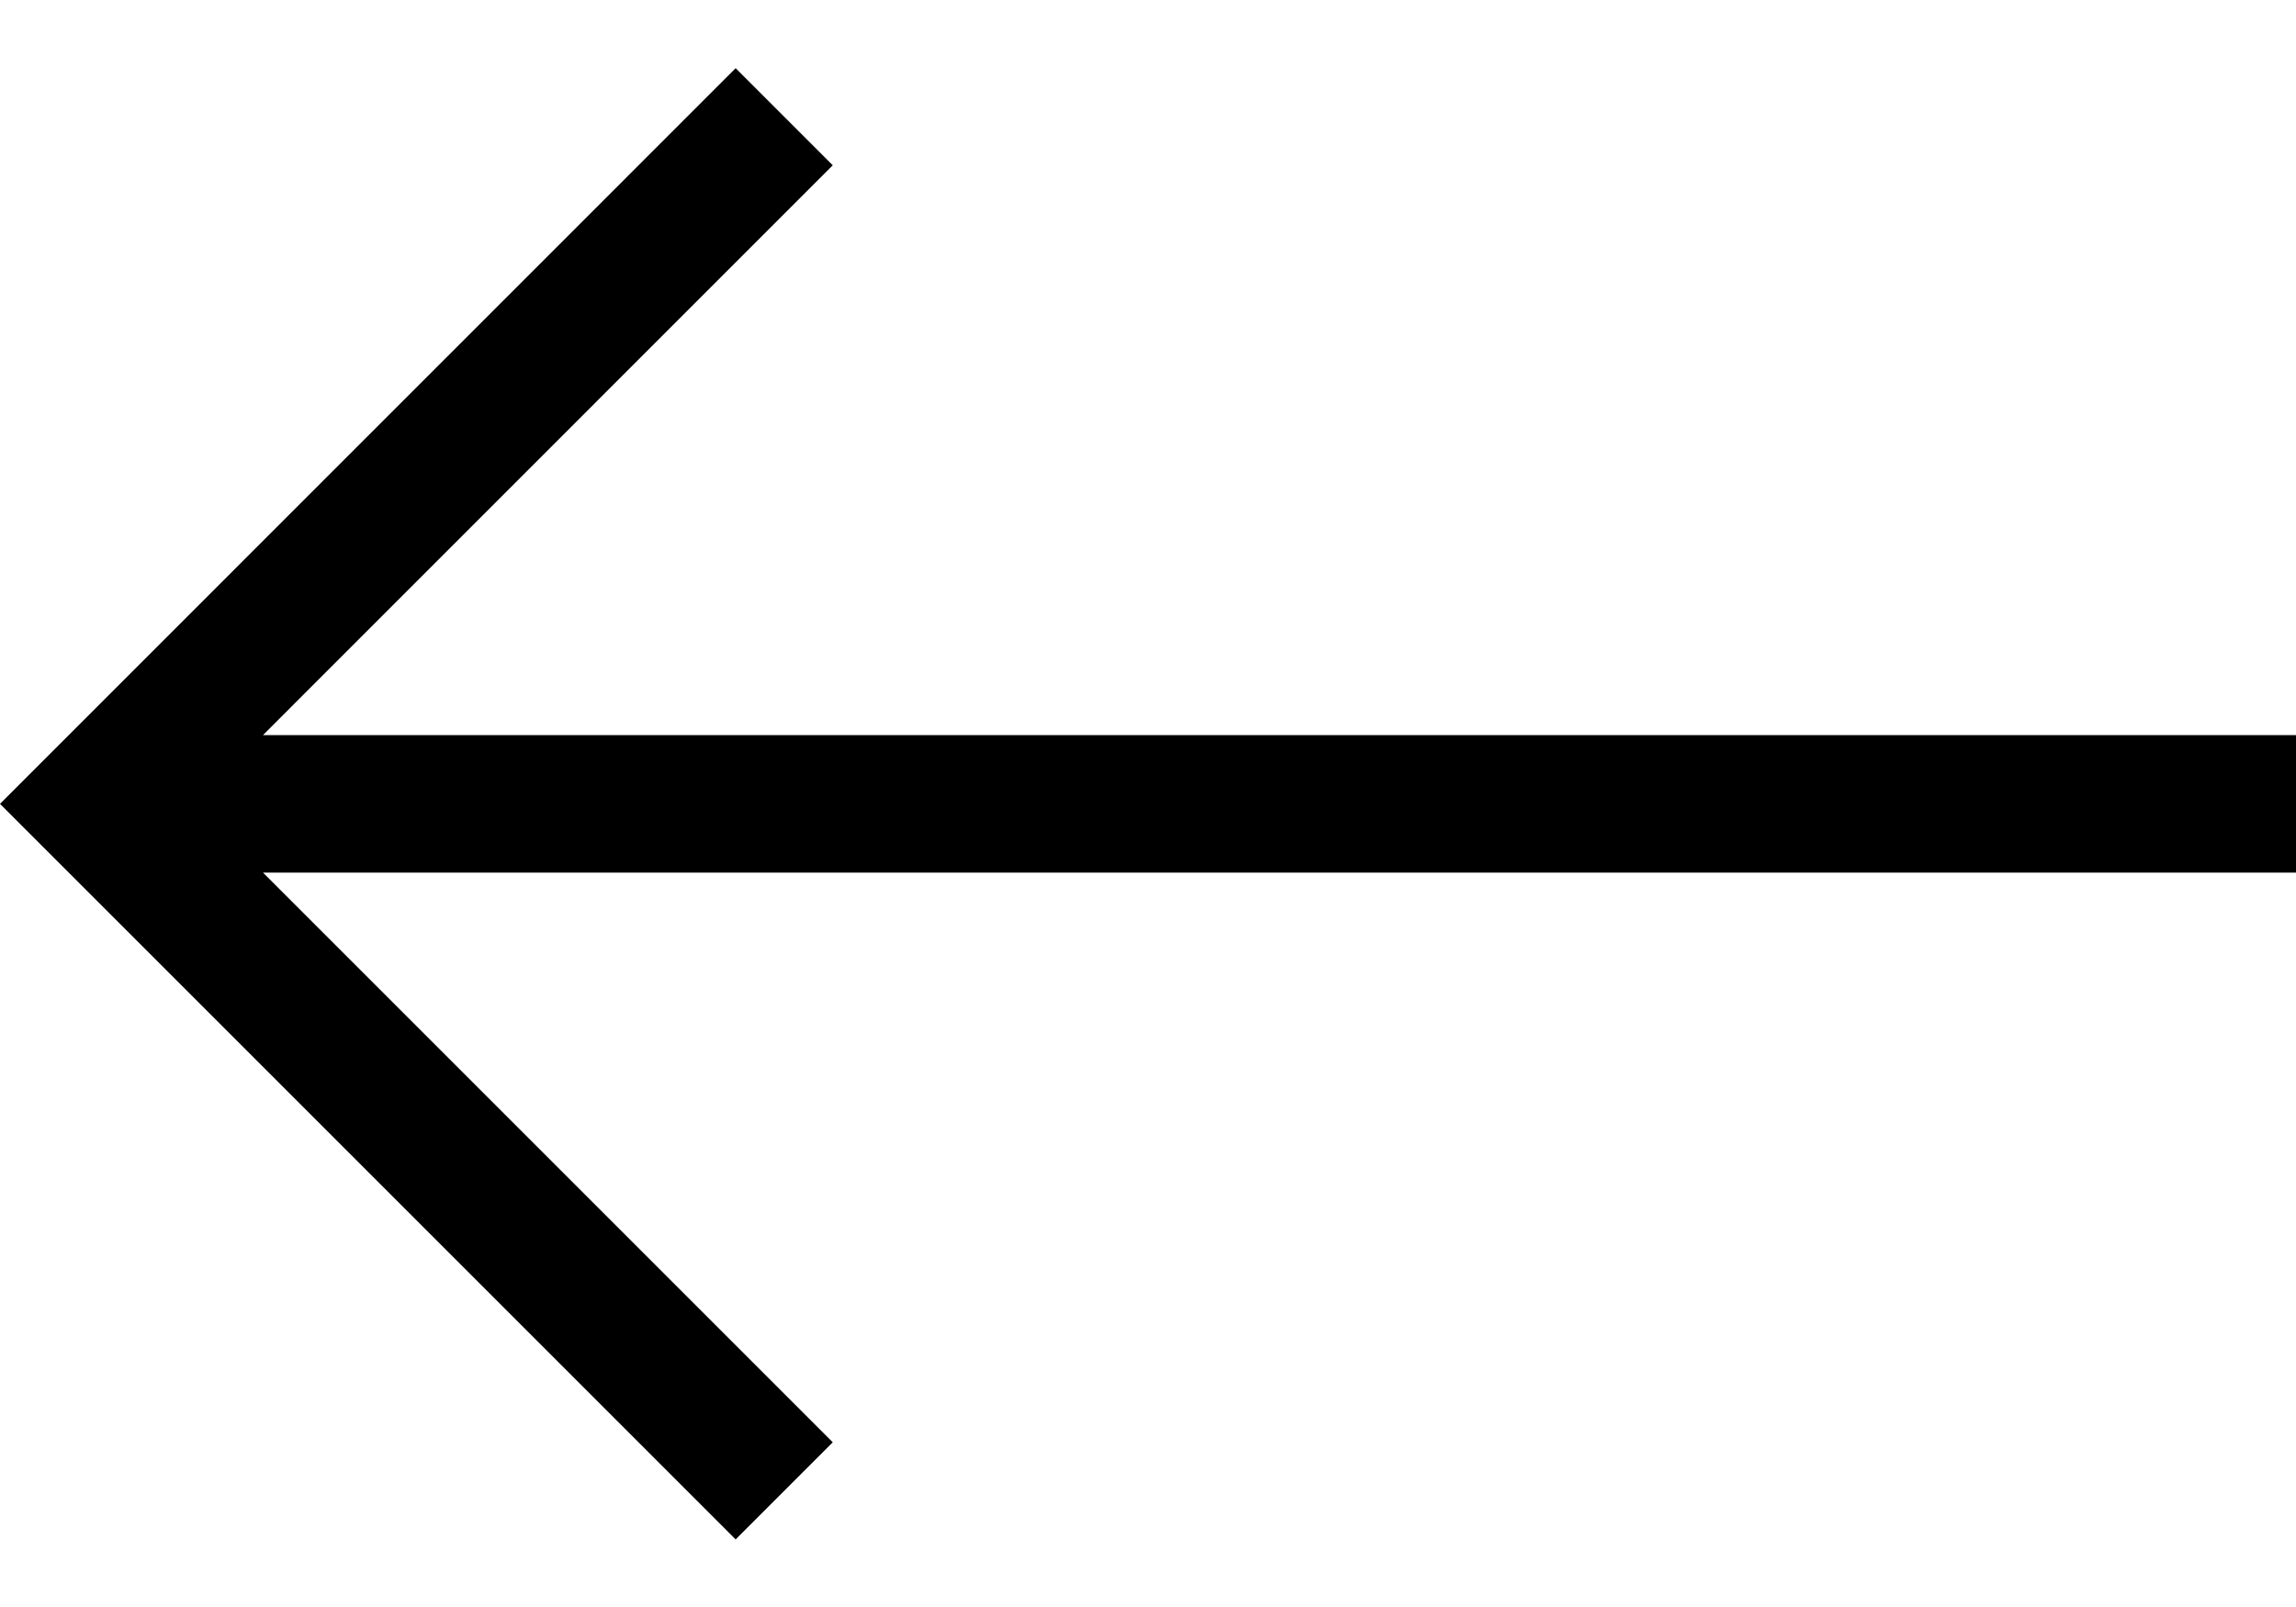 <svg width="20" height="14" viewBox="0 0 20 14" fill="none" xmlns="http://www.w3.org/2000/svg">
<path fill-rule="evenodd" clip-rule="evenodd" d="M6.408 0.594L0 7.003L6.408 13.411L7.254 12.565L2.291 7.602H20V6.404H2.291L7.254 1.44L6.408 0.594Z" fill="black"/>
</svg>
